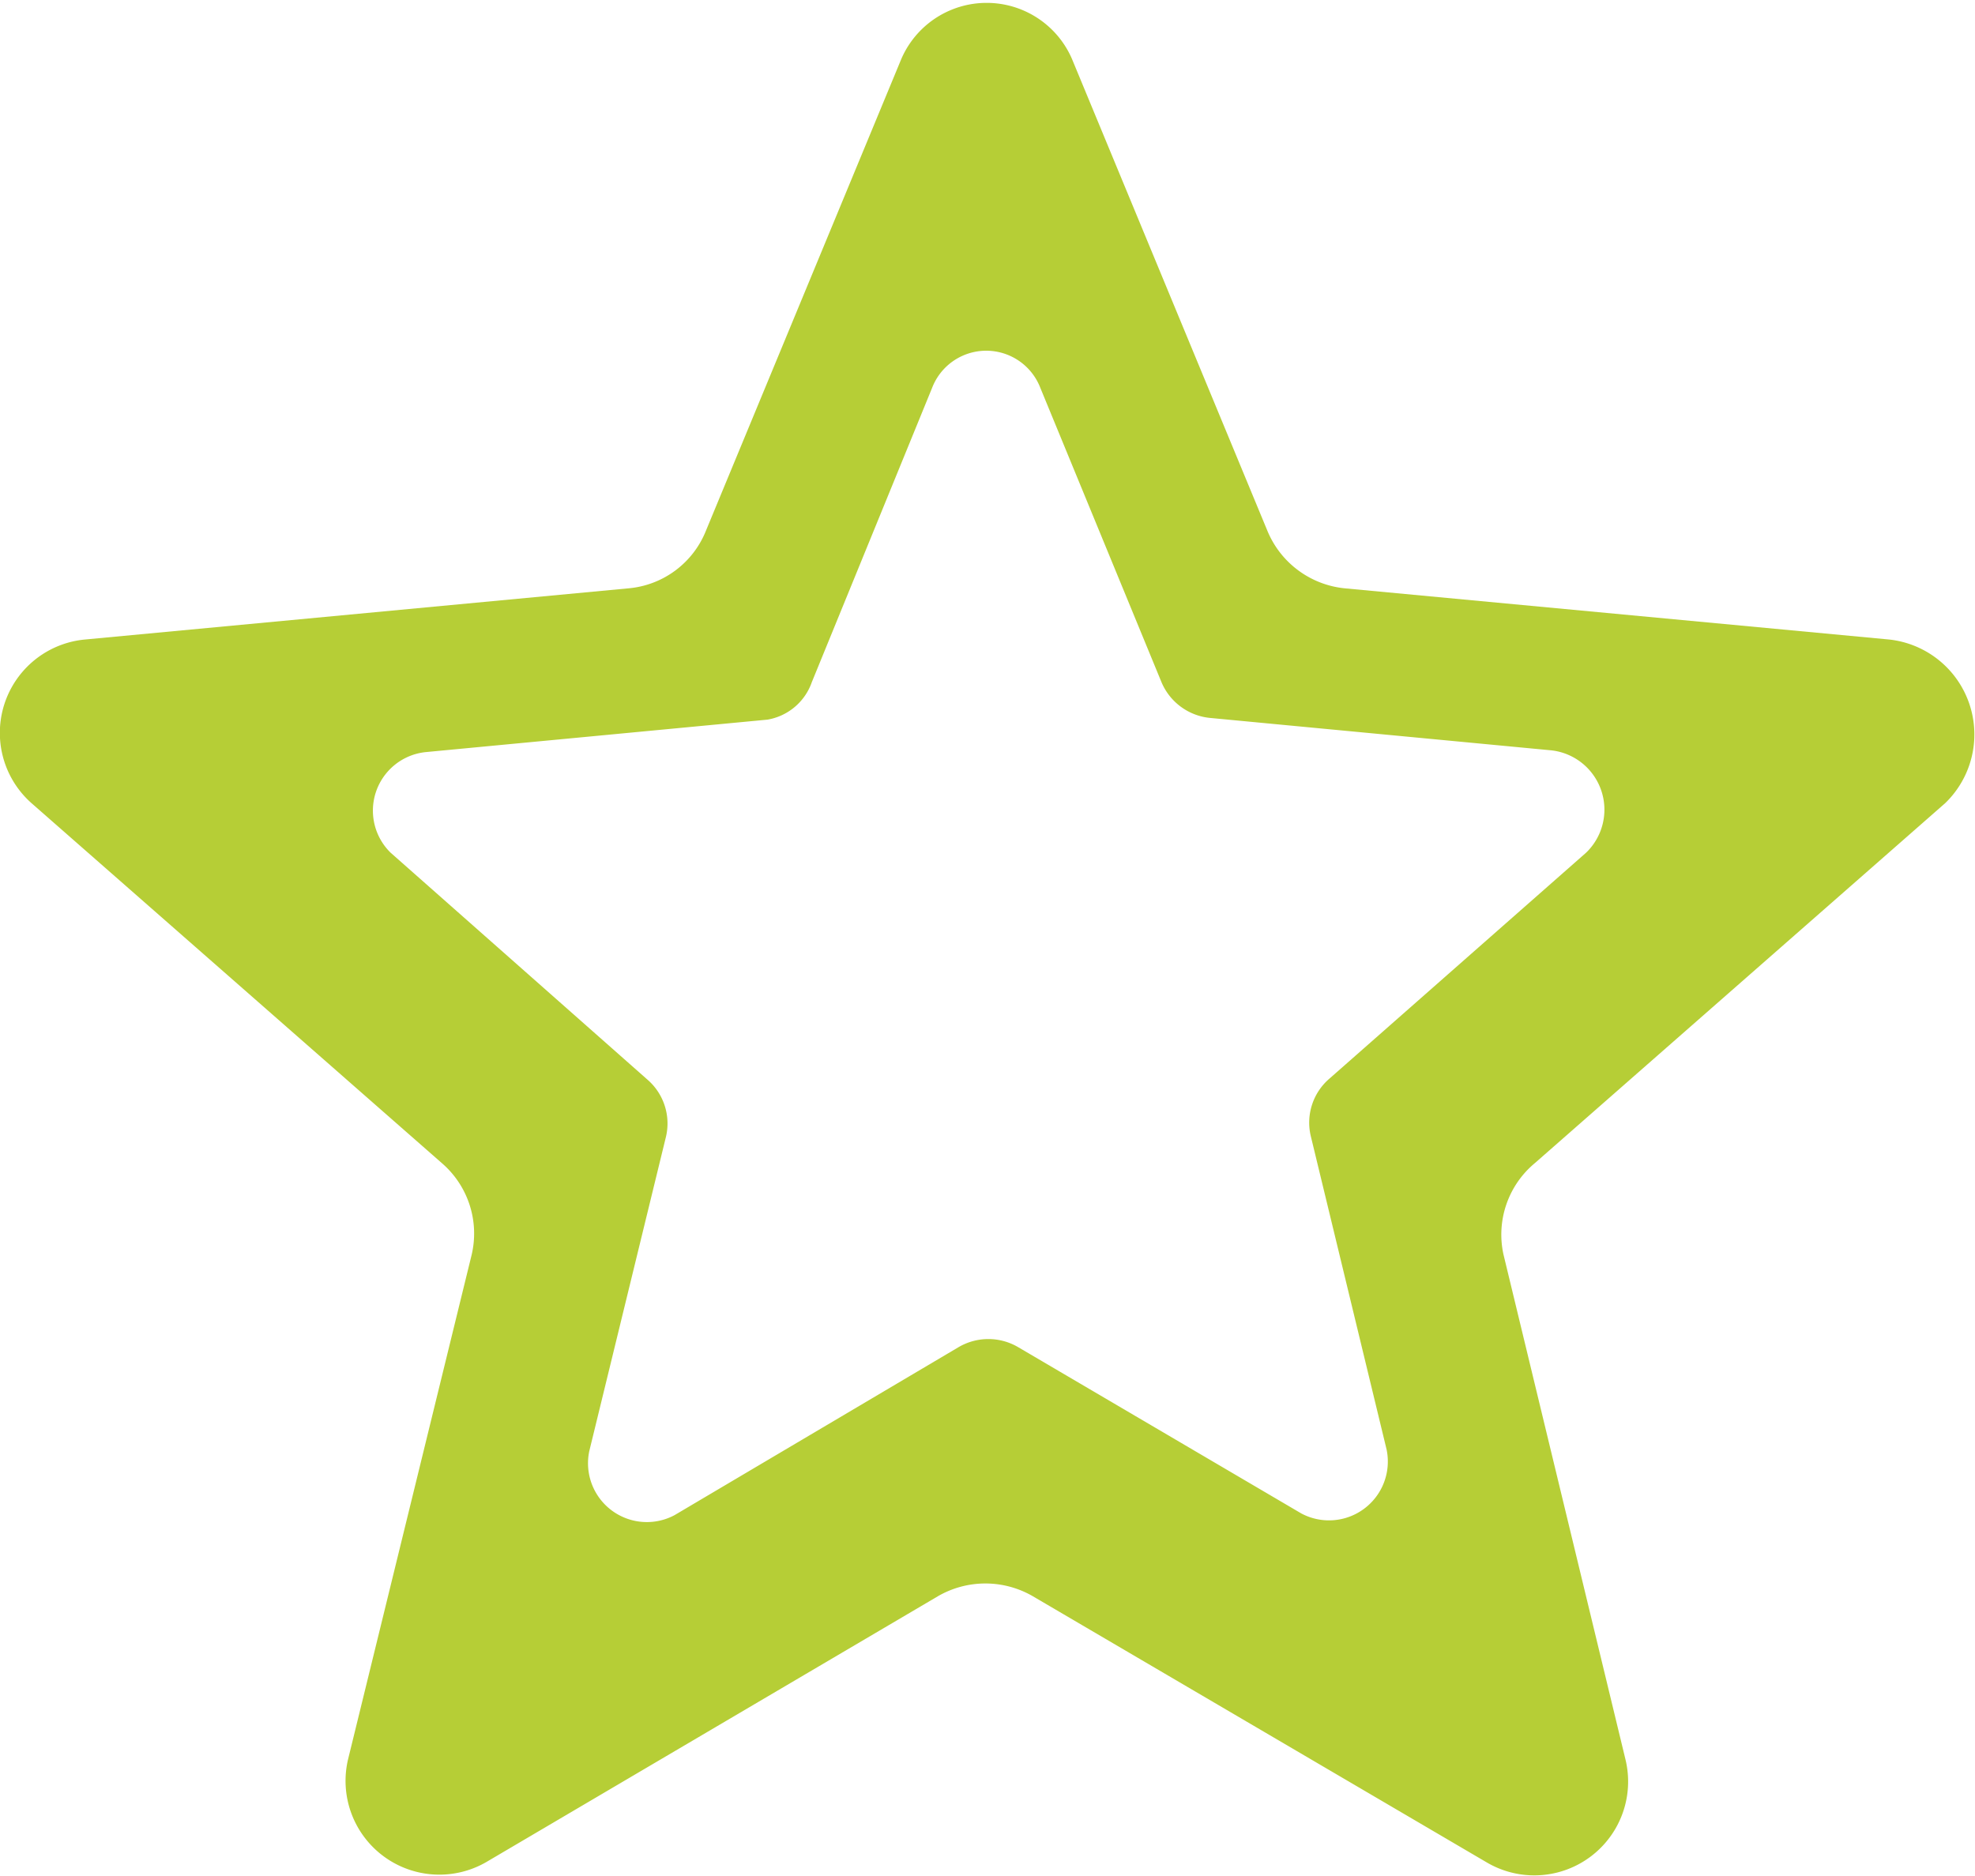 <svg id="Layer_1" data-name="Layer 1" xmlns="http://www.w3.org/2000/svg" viewBox="0 0 23.16 22"><defs><style>.cls-1{fill:#b6ce36;}</style></defs><title>green-outline-star-01</title><path class="cls-1" d="M22.81,9.42a1.12,1.12,0,0,0-.66-1.92l-6.38-.6a1.1,1.1,0,0,1-.91-0.68L12.57,0.69a1.09,1.09,0,0,0-2,0L8.28,6.22a1.08,1.08,0,0,1-.91.68L1,7.5A1.1,1.1,0,0,0,.37,9.42l4.81,4.22a1.09,1.09,0,0,1,.35,1.08L4.08,20.64A1.1,1.1,0,0,0,5.7,21.84L11,18.72a1.11,1.11,0,0,1,1.11,0l5.32,3.12a1.1,1.1,0,0,0,1.63-1.21l-1.43-5.92A1.09,1.09,0,0,1,18,13.64Zm-7.22,3.23a0.68,0.68,0,0,0-.22.67L16.26,17a0.69,0.69,0,0,1-1,.75l-3.32-1.95a0.69,0.69,0,0,0-.7,0L7.91,17.77a0.69,0.69,0,0,1-1-.75l0.9-3.69a0.68,0.68,0,0,0-.22-0.67L4.58,10A0.69,0.69,0,0,1,5,8.82l4-.38A0.67,0.67,0,0,0,9.52,8l1.41-3.45a0.68,0.68,0,0,1,1.27,0L13.62,8a0.69,0.69,0,0,0,.57.42l4,0.38a0.7,0.7,0,0,1,.41,1.2Z"/></svg>